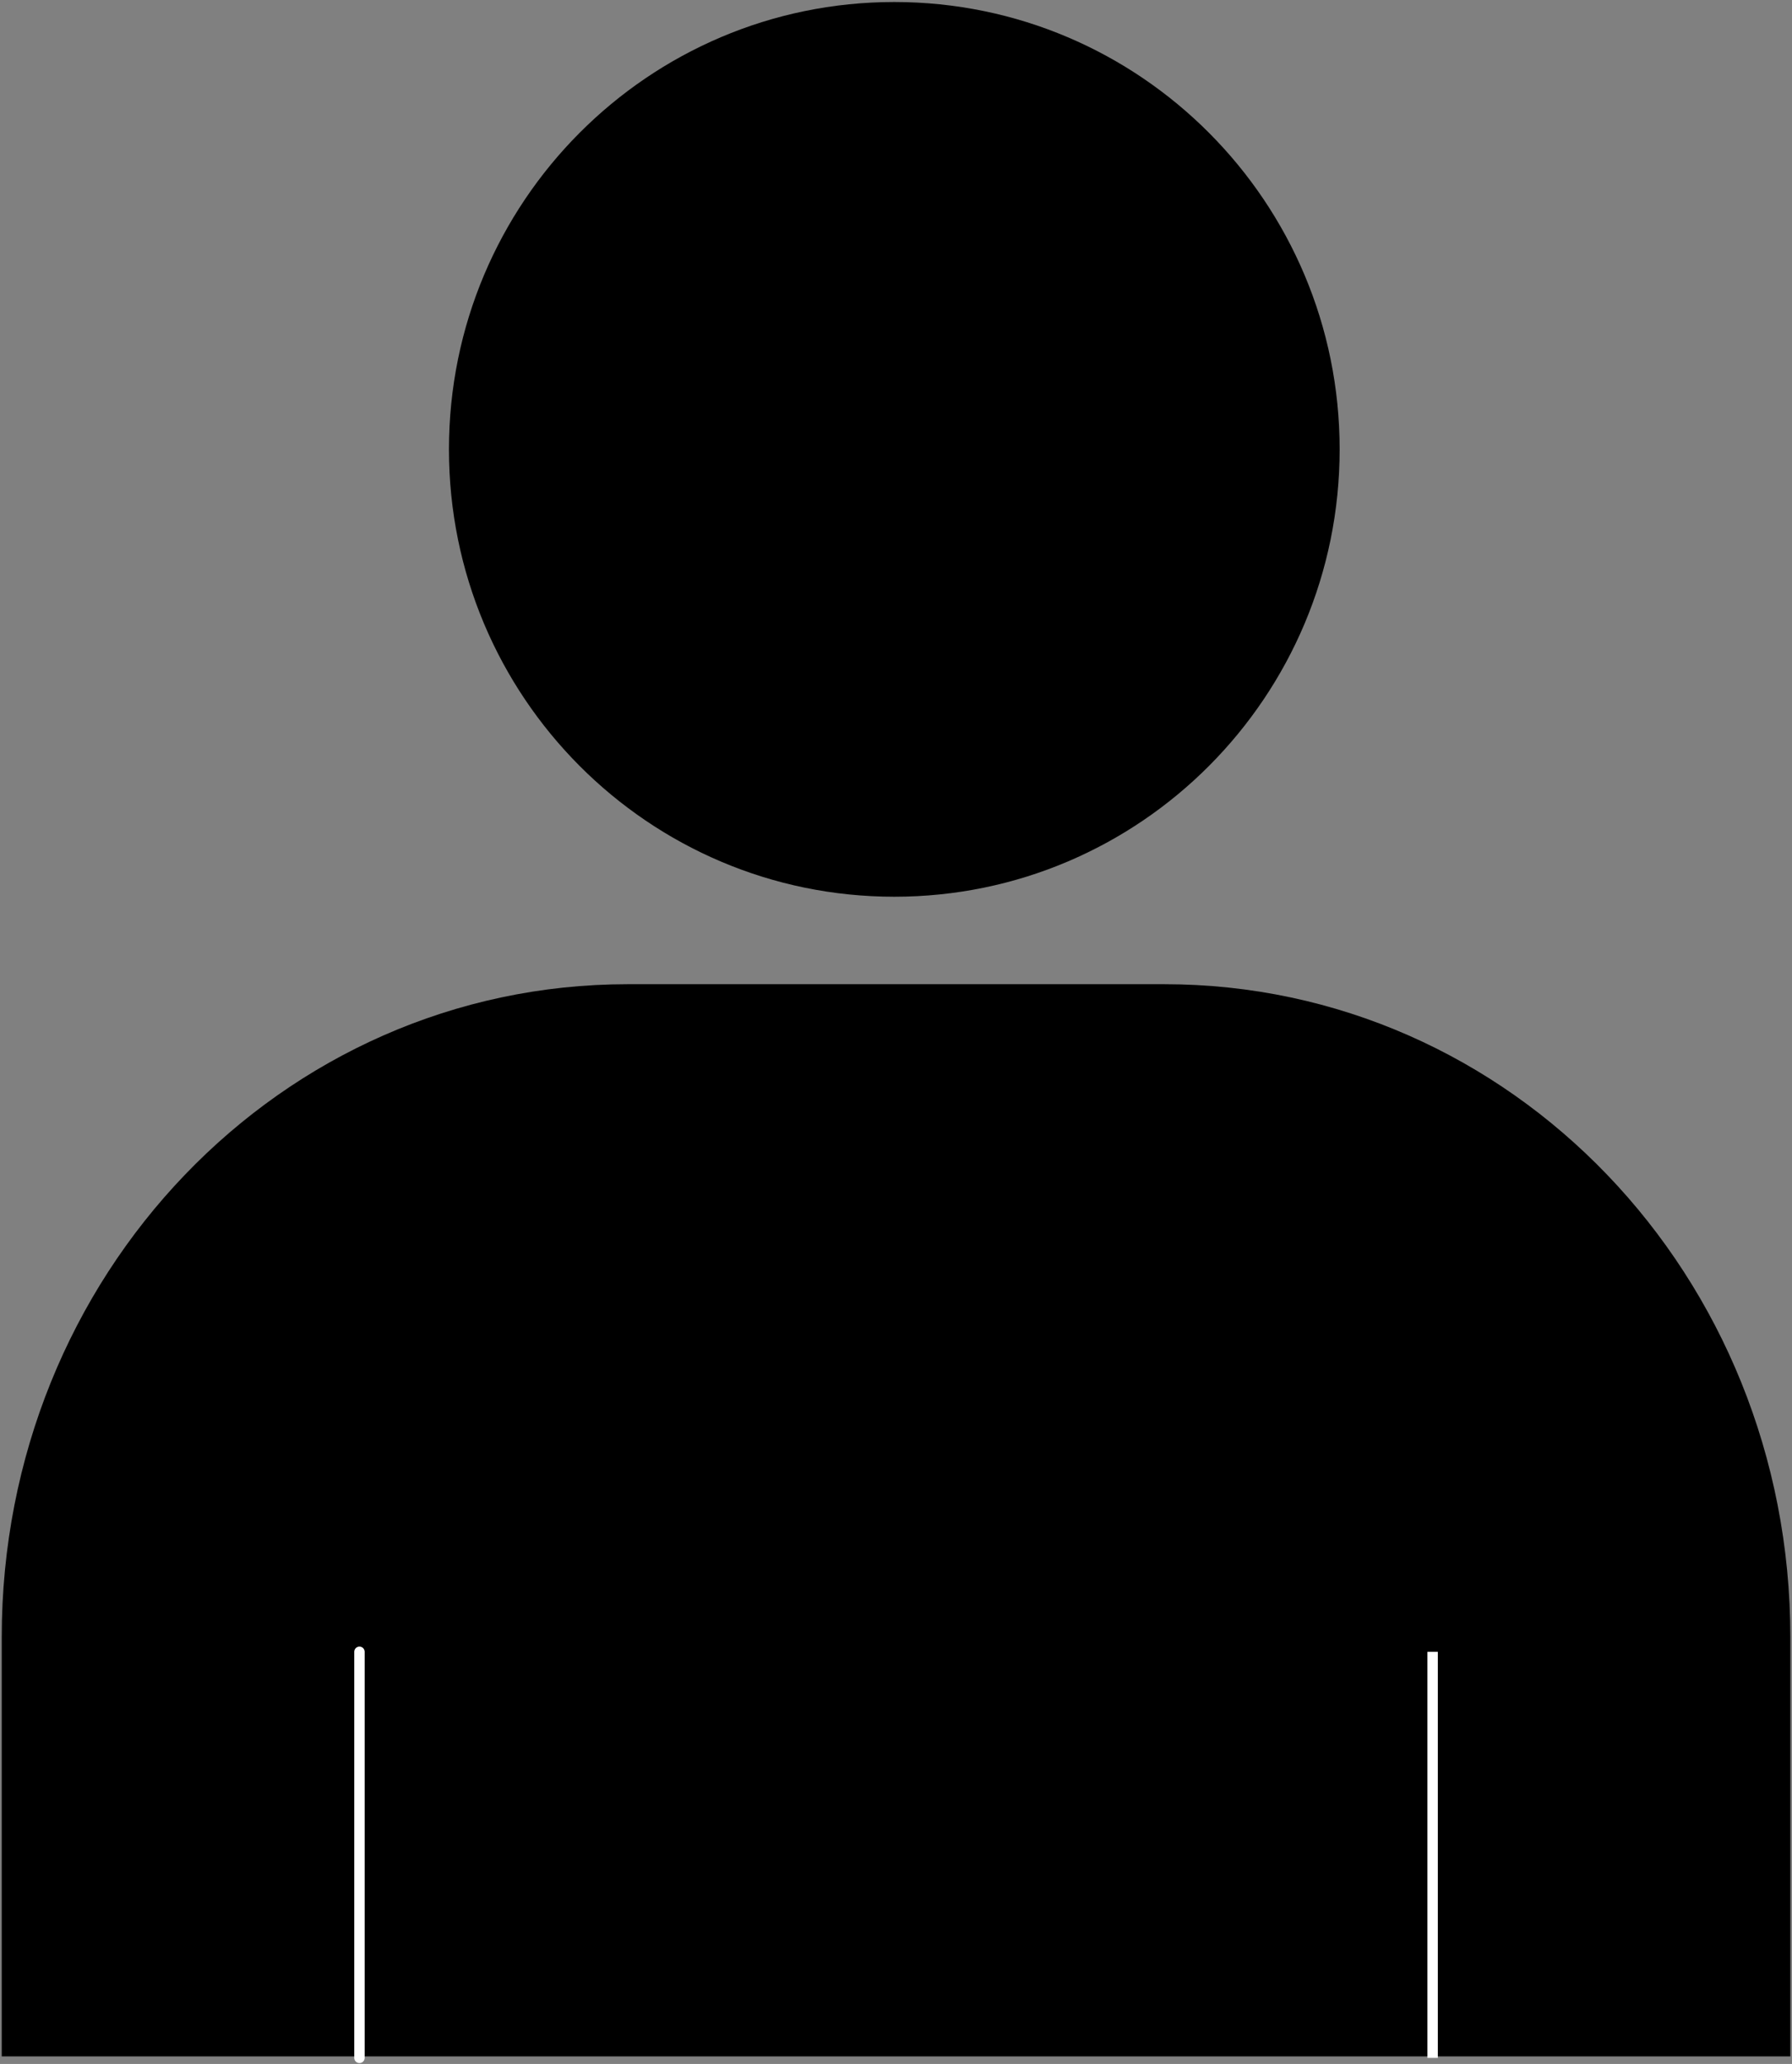 <svg viewBox="0 0 344 396" fill="none" xmlns="http://www.w3.org/2000/svg">
<rect x="0" y="0" width="344" height="396" fill="#808080" stroke="none"/>
<path fill-rule="evenodd" clip-rule="evenodd" d="M0.333 394.558V314.097C0.333 244.705 53.93 188.836 120.505 188.836H223.509C290.085 188.836 343.681 244.705 343.681 314.097V394.558H172.007H0.333Z" fill="currentColor"/>
<path d="M171.674 172.053C218.888 172.053 257.164 133.624 257.164 86.22C257.164 38.816 218.888 0.387 171.674 0.387C124.459 0.387 86.184 38.816 86.184 86.22C86.184 133.624 124.459 172.053 171.674 172.053Z" fill="currentColor"/>
<path d="M275.012 316.928V394.836M69.003 316.928V394.836V316.928Z" stroke="white" stroke-width="2" stroke-linejoin="round"/>
</svg>
